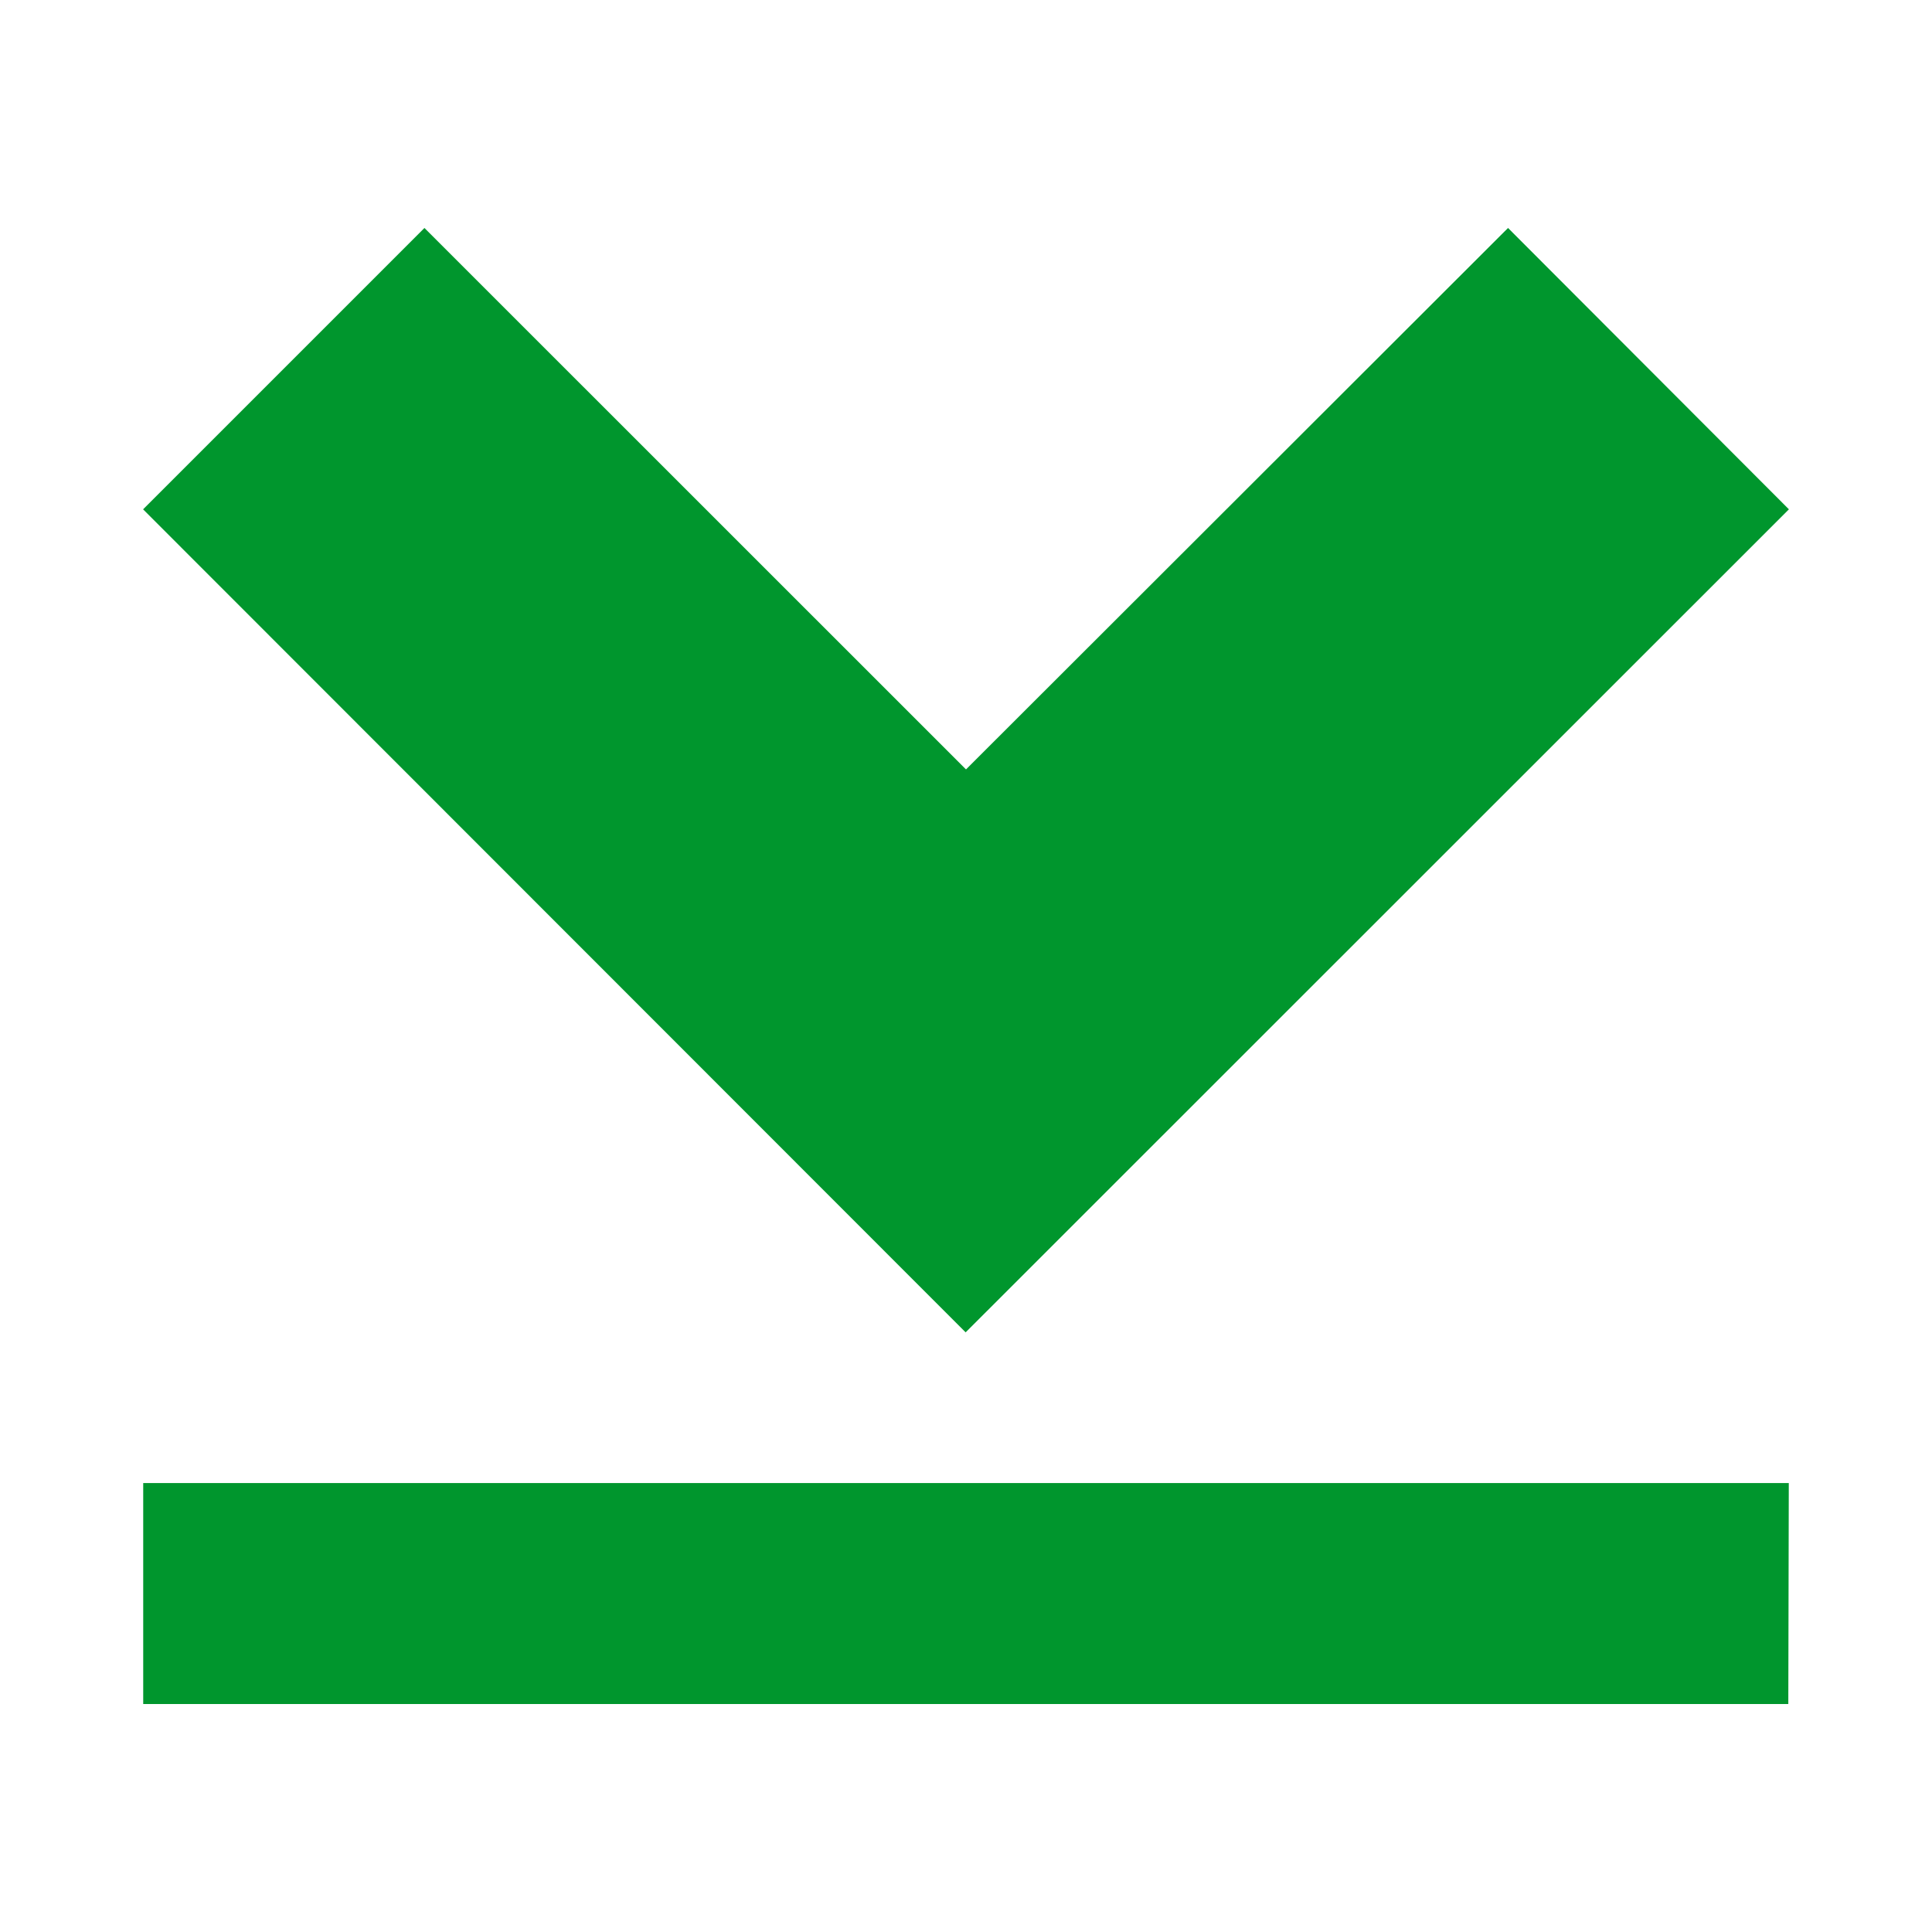 <svg width="16" height="16" xmlns="http://www.w3.org/2000/svg" viewBox="0 0 16 16" shape-rendering="geometricPrecision" fill="#00962d"><path d="M3.515 1.888l-2.33 2.33 6.812 6.816 6.818-6.816-2.326-2.33L8 6.372 3.515 1.888zM14.81 14.112l.004-1.83H1.186v1.83H14.81z"/></svg>